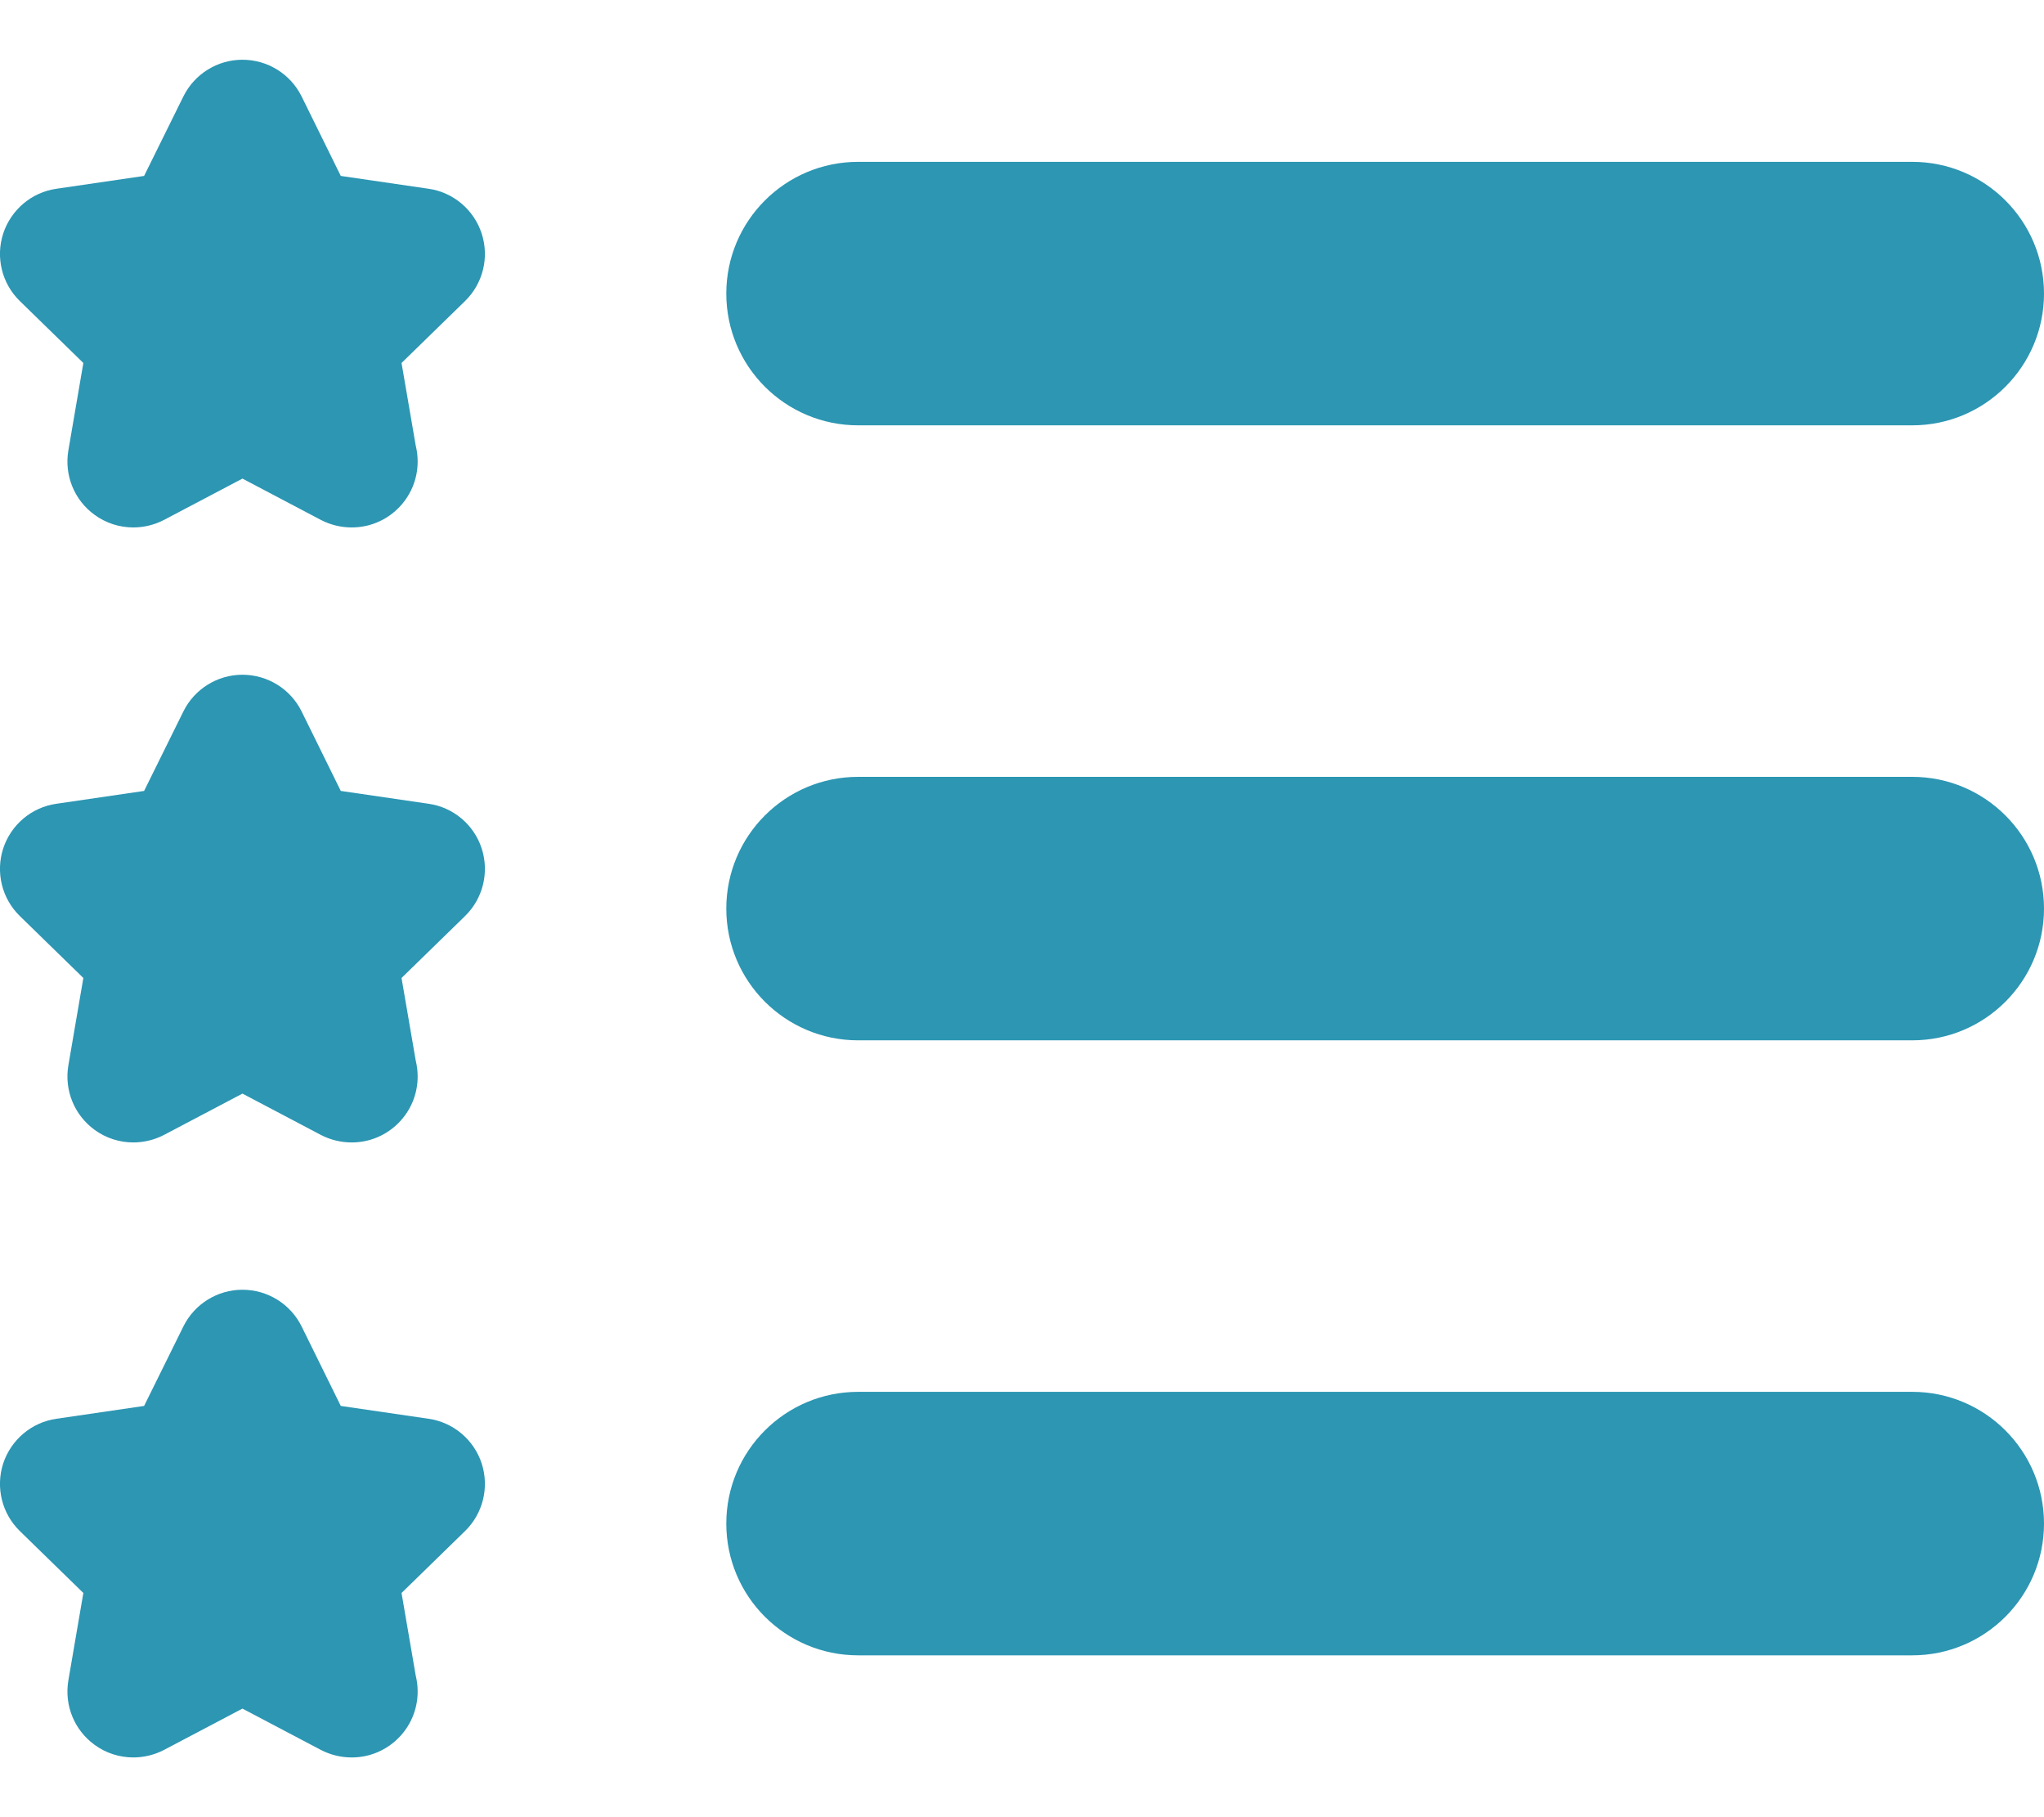 <svg width="18" height="16" viewBox="0 0 18 16" fill="none" xmlns="http://www.w3.org/2000/svg">
<path d="M7.557 3.745H16.84C17.48 3.745 18 3.226 18 2.585C18 1.944 17.48 1.425 16.84 1.425H7.557C6.916 1.425 6.396 1.944 6.396 2.585C6.396 3.226 6.916 3.745 7.557 3.745Z" fill="#2C96B3"/>
<path d="M16.84 6.84H7.557C6.916 6.84 6.396 7.359 6.396 8C6.396 8.641 6.916 9.16 7.557 9.16H16.84C17.48 9.16 18 8.641 18 8C18 7.359 17.48 6.84 16.84 6.84Z" fill="#2C96B3"/>
<path d="M16.84 12.255H7.557C6.916 12.255 6.396 12.774 6.396 13.415C6.396 14.056 6.916 14.575 7.557 14.575H16.84C17.48 14.575 18 14.056 18 13.415C18 12.774 17.48 12.255 16.84 12.255Z" fill="#2C96B3"/>
<path d="M3.774 7.077L3.001 6.964L2.656 6.264C2.558 6.066 2.356 5.941 2.135 5.941C1.915 5.941 1.713 6.066 1.615 6.264L1.269 6.964L0.497 7.077C0.278 7.108 0.097 7.261 0.028 7.471C-0.04 7.682 0.017 7.912 0.175 8.066L0.734 8.611L0.602 9.381C0.565 9.598 0.654 9.818 0.833 9.948C0.934 10.022 1.054 10.059 1.174 10.059C1.266 10.059 1.359 10.037 1.444 9.993L2.135 9.629L2.826 9.993C2.911 10.037 3.004 10.059 3.096 10.059C3.097 10.059 3.098 10.059 3.098 10.059C3.418 10.059 3.678 9.799 3.678 9.479C3.678 9.43 3.672 9.383 3.661 9.338L3.536 8.611L4.095 8.066C4.253 7.912 4.31 7.682 4.242 7.471C4.174 7.261 3.992 7.108 3.774 7.077Z" fill="#2C96B3"/>
<path d="M3.774 1.662L3.001 1.549L2.656 0.849C2.558 0.651 2.356 0.526 2.135 0.526C1.915 0.526 1.713 0.651 1.615 0.849L1.269 1.549L0.497 1.662C0.278 1.693 0.097 1.847 0.028 2.057C-0.04 2.267 0.017 2.497 0.175 2.651L0.734 3.196L0.602 3.966C0.565 4.184 0.654 4.404 0.833 4.533C0.934 4.607 1.054 4.644 1.174 4.644C1.266 4.644 1.359 4.622 1.444 4.578L2.135 4.214L2.826 4.578C2.911 4.622 3.004 4.644 3.096 4.644C3.097 4.644 3.098 4.644 3.098 4.644C3.418 4.644 3.678 4.384 3.678 4.064C3.678 4.015 3.672 3.968 3.661 3.923L3.536 3.196L4.095 2.651C4.253 2.497 4.31 2.267 4.242 2.057C4.174 1.847 3.992 1.693 3.774 1.662Z" fill="#2C96B3"/>
<path d="M3.774 12.492L3.001 12.379L2.656 11.679C2.558 11.481 2.356 11.356 2.135 11.356C1.915 11.356 1.713 11.481 1.615 11.679L1.269 12.379L0.497 12.492C0.278 12.523 0.097 12.677 0.028 12.886C-0.04 13.097 0.017 13.327 0.175 13.481L0.734 14.026L0.602 14.796C0.565 15.014 0.654 15.233 0.833 15.363C0.934 15.437 1.054 15.474 1.174 15.474C1.266 15.474 1.359 15.452 1.444 15.408L2.135 15.044L2.826 15.408C2.911 15.452 3.004 15.474 3.096 15.474C3.097 15.474 3.098 15.474 3.098 15.474C3.418 15.474 3.678 15.214 3.678 14.894C3.678 14.845 3.672 14.798 3.661 14.753L3.536 14.026L4.095 13.481C4.253 13.327 4.31 13.097 4.242 12.886C4.174 12.677 3.992 12.523 3.774 12.492Z" fill="#2C96B3"/>
</svg>
